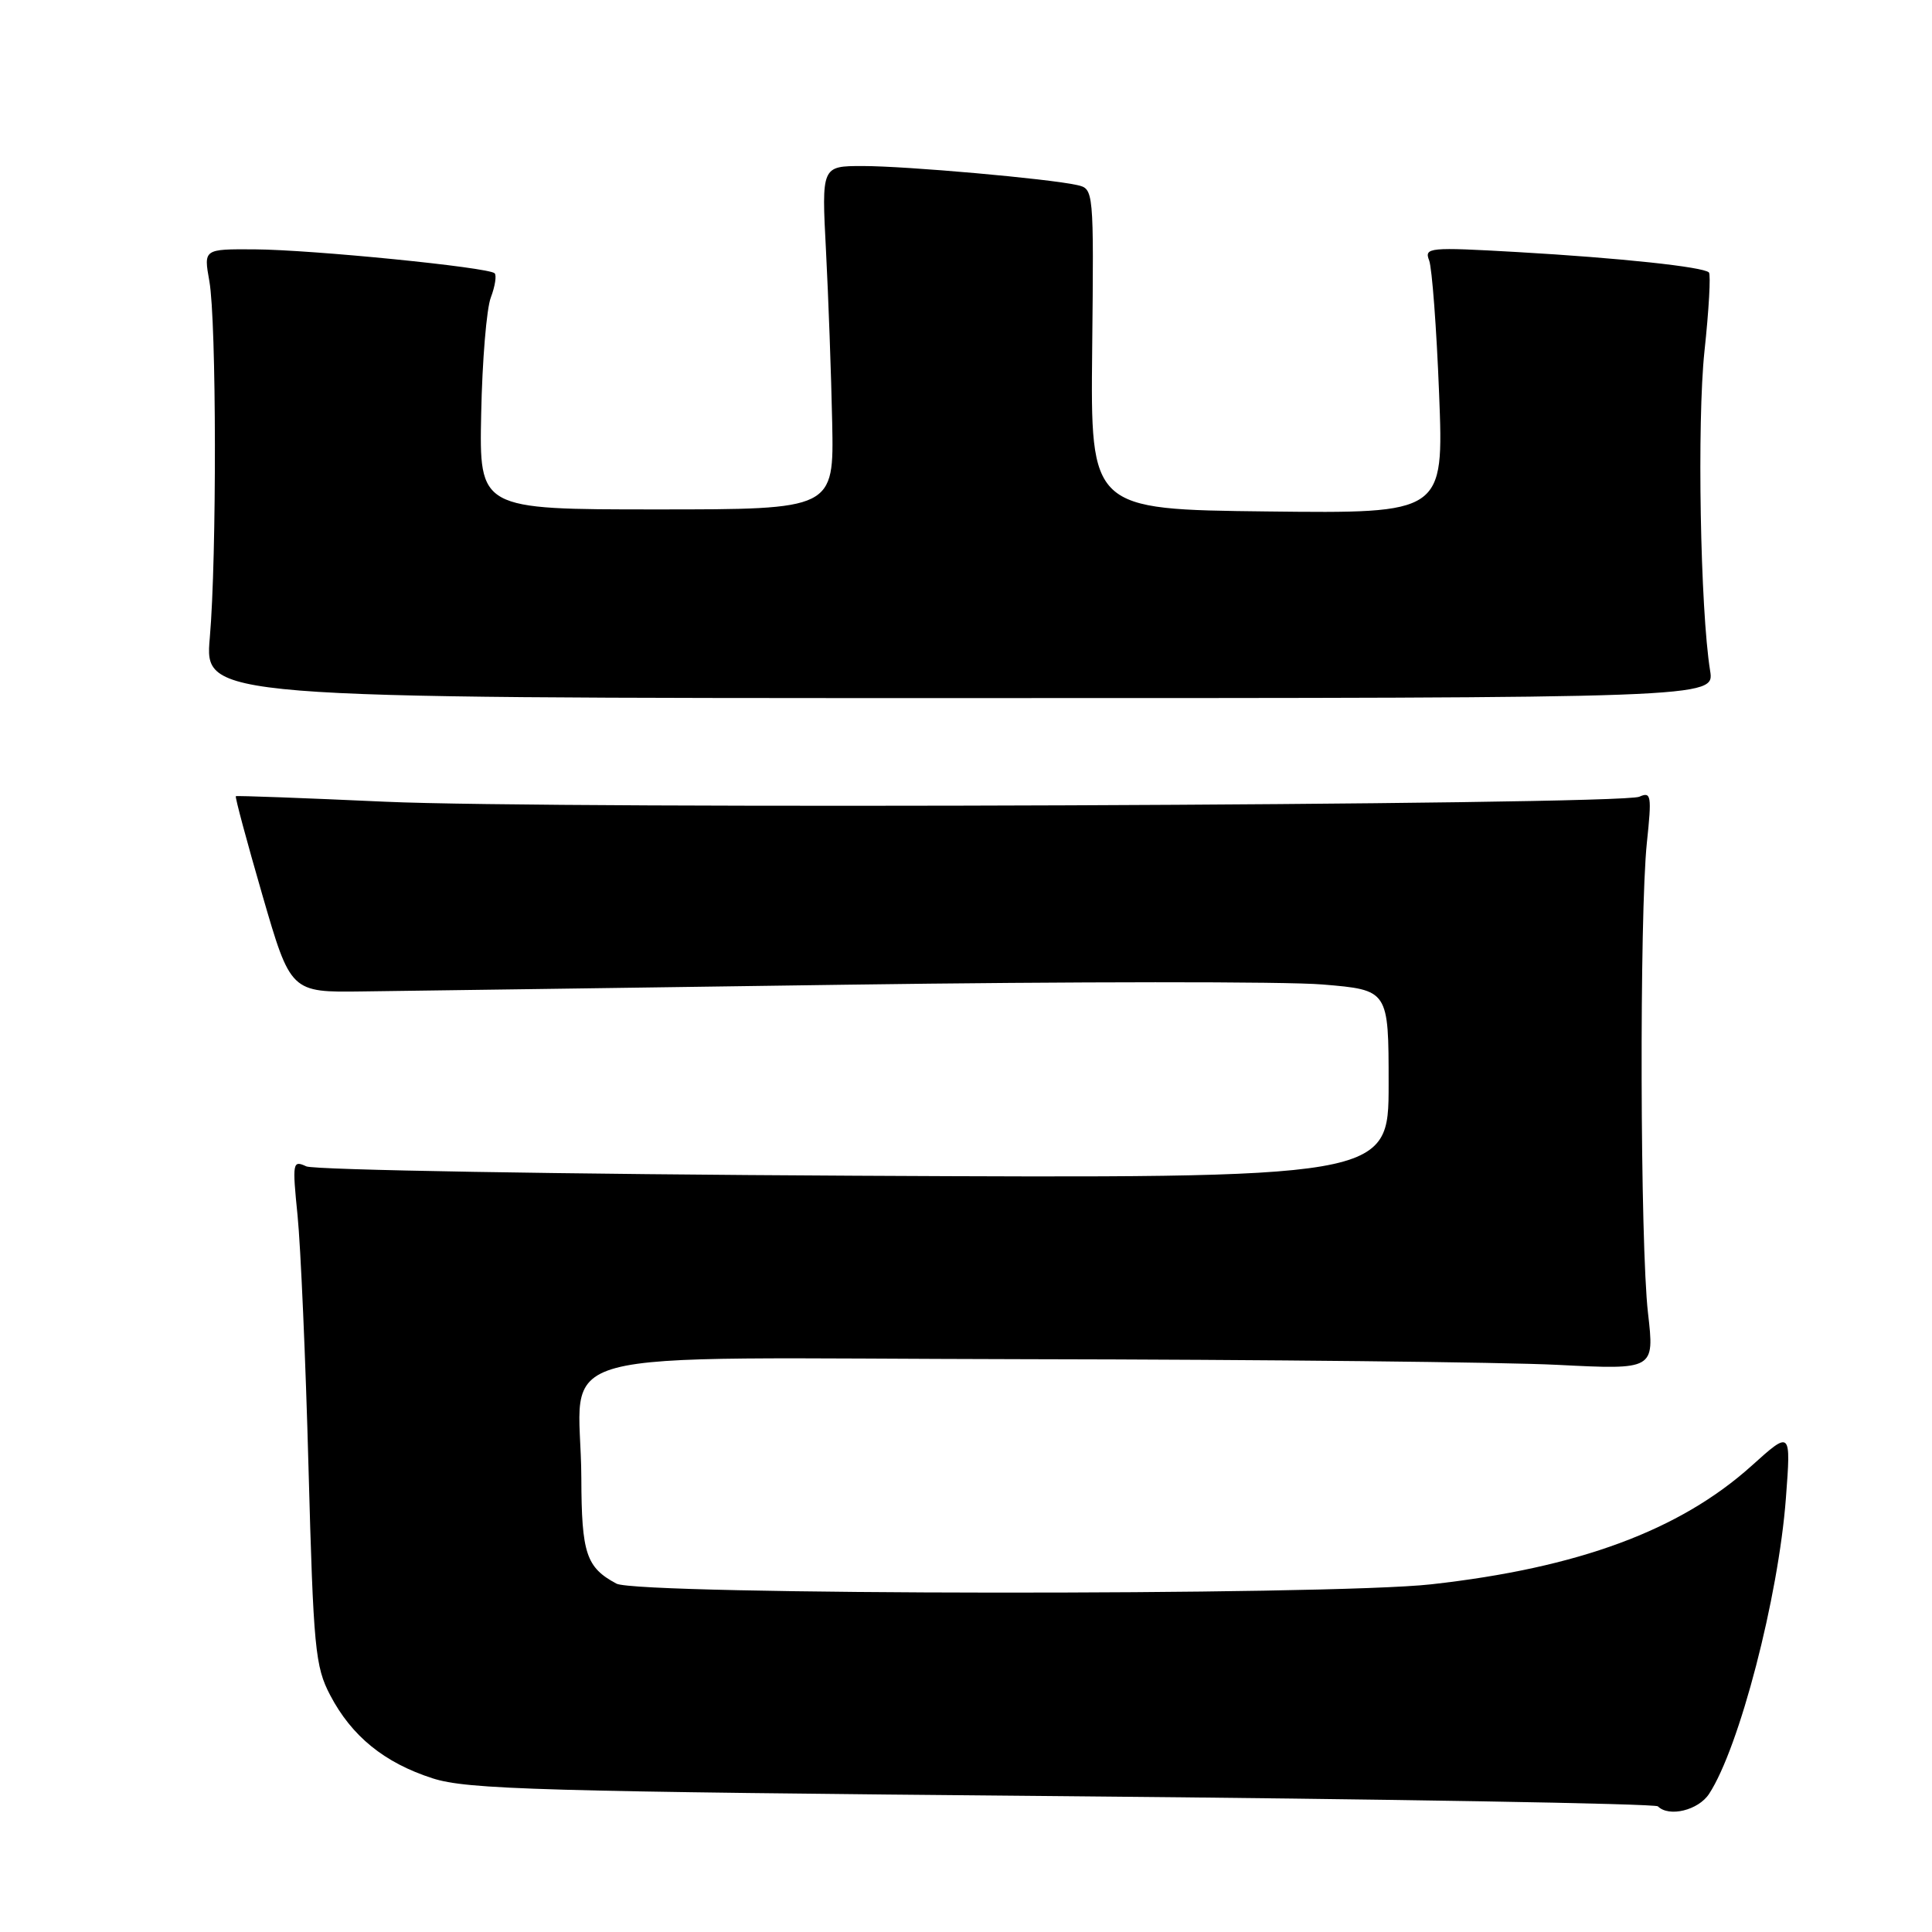 <?xml version="1.0" encoding="UTF-8" standalone="no"?>
<!DOCTYPE svg PUBLIC "-//W3C//DTD SVG 1.1//EN" "http://www.w3.org/Graphics/SVG/1.1/DTD/svg11.dtd" >
<svg xmlns="http://www.w3.org/2000/svg" xmlns:xlink="http://www.w3.org/1999/xlink" version="1.1" viewBox="0 0 256 256">
 <g >
 <path fill="currentColor"
d=" M 226.46 237.70 C 230.47 231.58 235.65 211.65 236.64 198.53 C 237.32 189.52 237.32 189.52 232.08 194.24 C 222.56 202.79 209.13 207.76 189.64 209.93 C 176.04 211.45 84.56 211.37 81.68 209.84 C 77.68 207.70 77.06 205.86 77.03 195.88 C 76.97 178.04 69.72 179.99 135.88 180.10 C 167.57 180.15 199.29 180.49 206.37 180.85 C 219.23 181.50 219.23 181.50 218.37 174.00 C 217.32 164.92 217.22 121.20 218.22 111.65 C 218.88 105.40 218.79 104.87 217.22 105.57 C 214.66 106.70 73.56 107.26 51.00 106.23 C 40.27 105.74 31.39 105.41 31.25 105.50 C 31.12 105.59 32.70 111.47 34.76 118.58 C 38.51 131.50 38.51 131.50 48.01 131.37 C 53.23 131.31 82.02 130.90 112.00 130.48 C 141.98 130.06 170.44 130.04 175.25 130.45 C 184.00 131.18 184.00 131.18 184.00 143.66 C 184.00 156.14 184.00 156.14 113.25 155.79 C 74.34 155.59 41.64 155.03 40.59 154.55 C 38.77 153.71 38.72 154.01 39.43 161.08 C 39.84 165.16 40.50 180.20 40.88 194.50 C 41.53 218.44 41.76 220.83 43.75 224.62 C 46.60 230.06 50.92 233.57 57.30 235.63 C 61.91 237.12 71.40 237.39 140.76 238.00 C 183.81 238.38 219.32 238.99 219.68 239.35 C 221.15 240.82 225.04 239.87 226.46 237.70 Z  M 226.60 88.88 C 225.29 80.74 224.86 55.89 225.85 46.54 C 226.44 41.06 226.70 36.37 226.44 36.10 C 225.69 35.36 214.65 34.18 201.08 33.40 C 189.32 32.73 188.70 32.79 189.37 34.51 C 189.75 35.52 190.35 43.47 190.69 52.19 C 191.31 68.04 191.31 68.04 167.91 67.77 C 144.50 67.50 144.50 67.50 144.72 46.26 C 144.94 25.06 144.93 25.02 142.72 24.52 C 138.97 23.68 120.11 22.00 114.32 22.00 C 108.86 22.00 108.86 22.00 109.45 33.25 C 109.77 39.44 110.14 49.67 110.27 56.00 C 110.50 67.50 110.50 67.50 87.00 67.50 C 63.50 67.50 63.50 67.50 63.76 54.80 C 63.90 47.81 64.47 40.88 65.04 39.41 C 65.60 37.93 65.82 36.49 65.54 36.21 C 64.75 35.42 41.37 33.09 33.74 33.04 C 26.98 33.00 26.98 33.00 27.74 37.25 C 28.69 42.58 28.73 73.82 27.80 84.50 C 27.10 92.50 27.10 92.50 127.14 92.50 C 227.18 92.50 227.18 92.50 226.60 88.88 Z "/>
</g>
</svg>